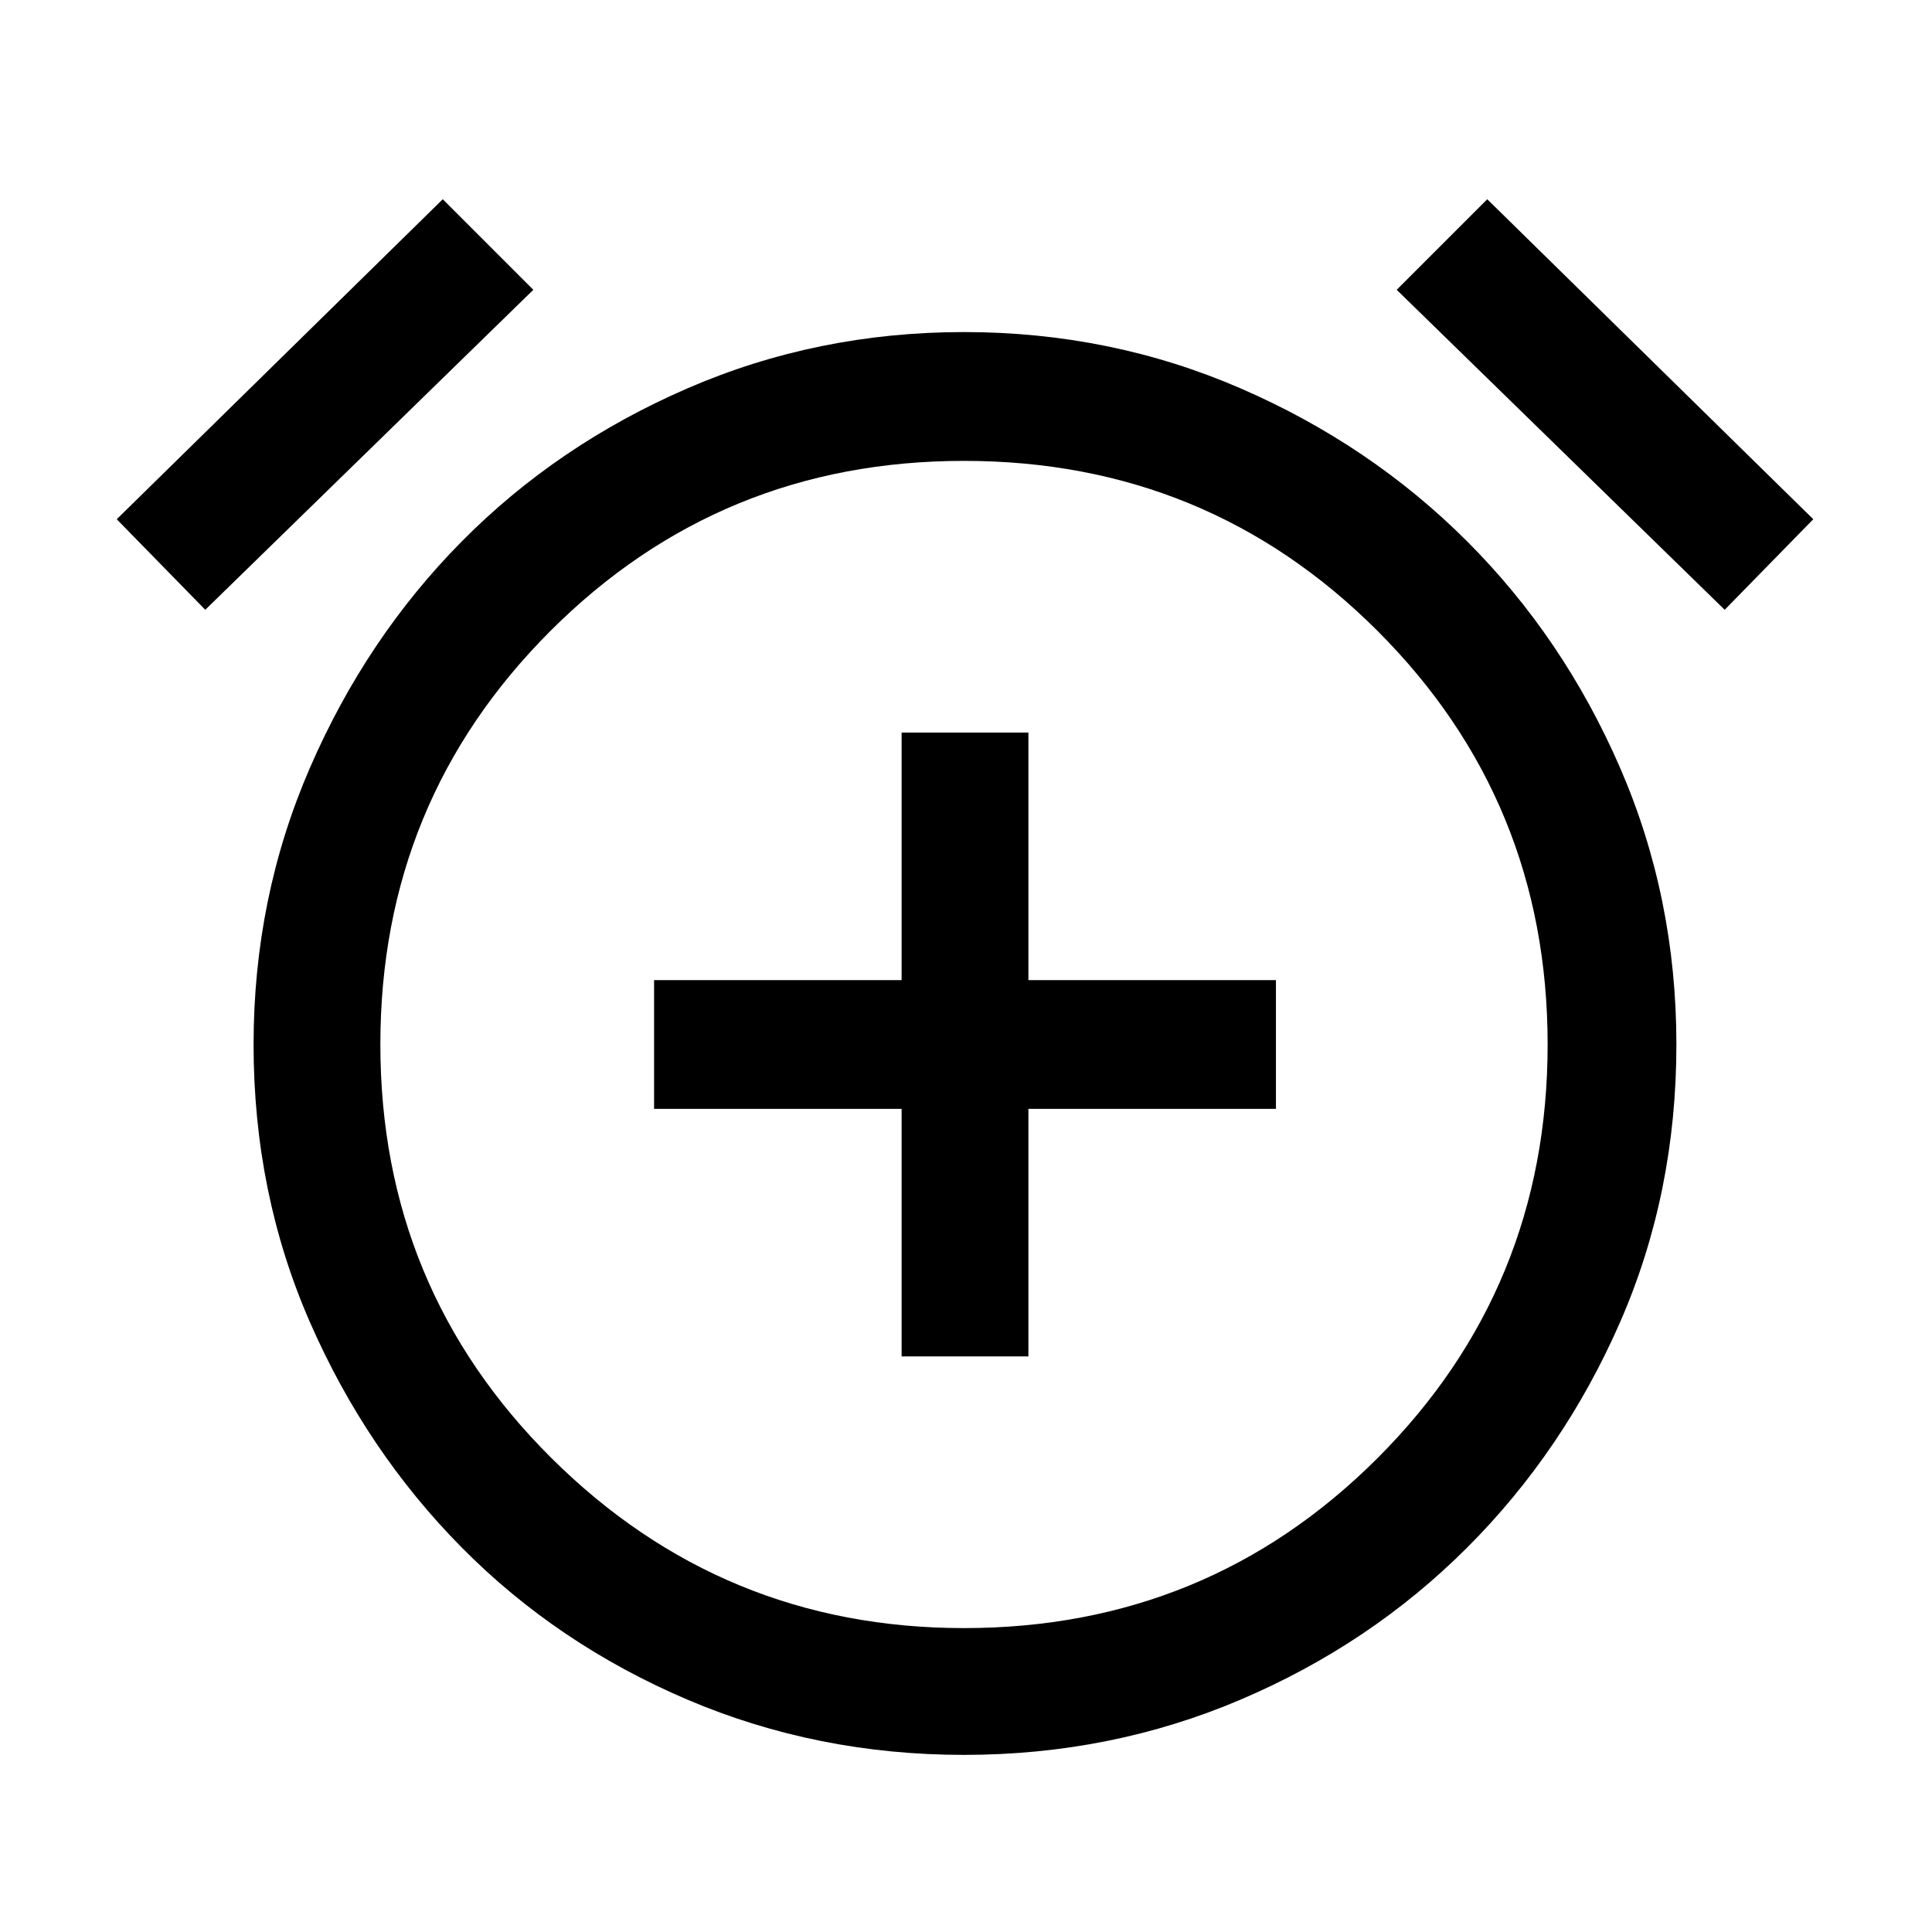 <svg xmlns="http://www.w3.org/2000/svg" height="40" width="40"><path d="M18.667 28.083h2.625v-5.125h5.125v-2.666h-5.125v-5.125h-2.625v5.125h-5.125v2.666h5.125Zm1.291 8.25q-3.041 0-5.729-1.145-2.687-1.146-4.667-3.146-1.979-2-3.145-4.667-1.167-2.667-1.167-5.75 0-3.042 1.167-5.729 1.166-2.688 3.145-4.688 1.98-2 4.667-3.166 2.688-1.167 5.729-1.167 3.042 0 5.73 1.167 2.687 1.166 4.687 3.166 2 2 3.167 4.688 1.166 2.687 1.166 5.729 0 3.083-1.166 5.75-1.167 2.667-3.167 4.667-2 2-4.687 3.146-2.688 1.145-5.73 1.145Zm0-14.666ZM9.167 4.125 11.042 6 4.25 12.625 2.417 10.75Zm21.625 0 6.75 6.625-1.834 1.875L28.917 6ZM19.958 33.708q5.042 0 8.563-3.52 3.521-3.521 3.521-8.563 0-5.042-3.521-8.562Q25 9.542 19.958 9.542q-5.041 0-8.562 3.521-3.521 3.52-3.521 8.562t3.542 8.563q3.541 3.52 8.541 3.52Z"/></svg>